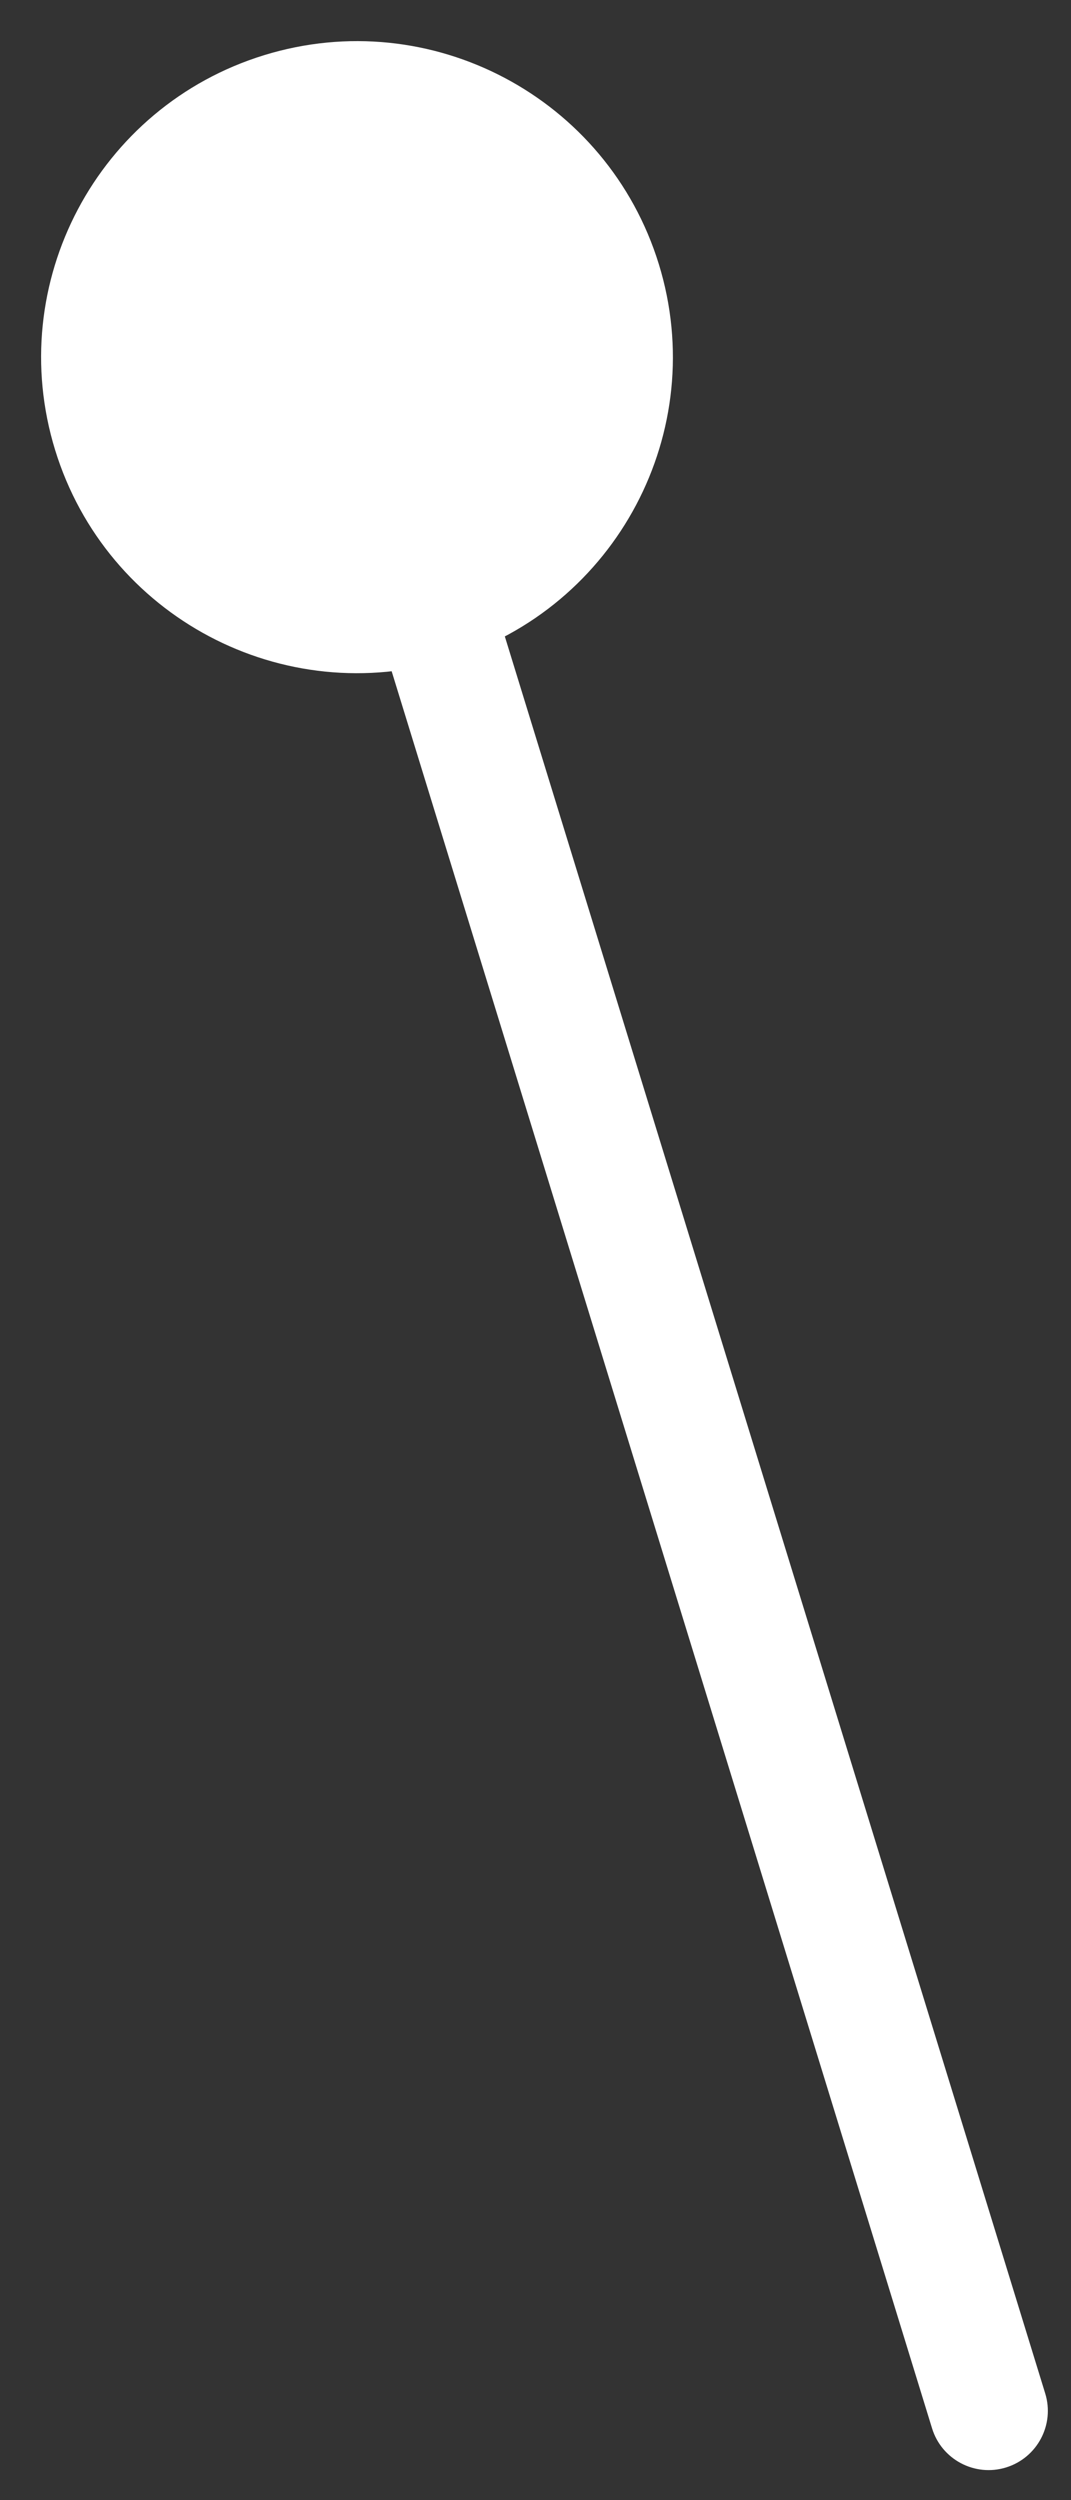 <svg width="12" height="28" viewBox="0 0 12 28" fill="none" xmlns="http://www.w3.org/2000/svg">
<rect x="0" y="0" width="12" height="28" fill="#333333" stroke="none"/>
<path d="M10.443 27.195C10.55 27.545 10.922 27.742 11.272 27.634C11.622 27.526 11.819 27.155 11.711 26.805L10.443 27.195ZM5.041 7.382C6.908 6.807 7.957 4.827 7.382 2.959C6.807 1.092 4.827 0.043 2.959 0.618C1.092 1.193 0.043 3.173 0.618 5.041C1.193 6.908 3.173 7.957 5.041 7.382ZM11.711 26.805L4.634 3.805L3.366 4.195L10.443 27.195L11.711 26.805Z" fill="white"/>
</svg>
